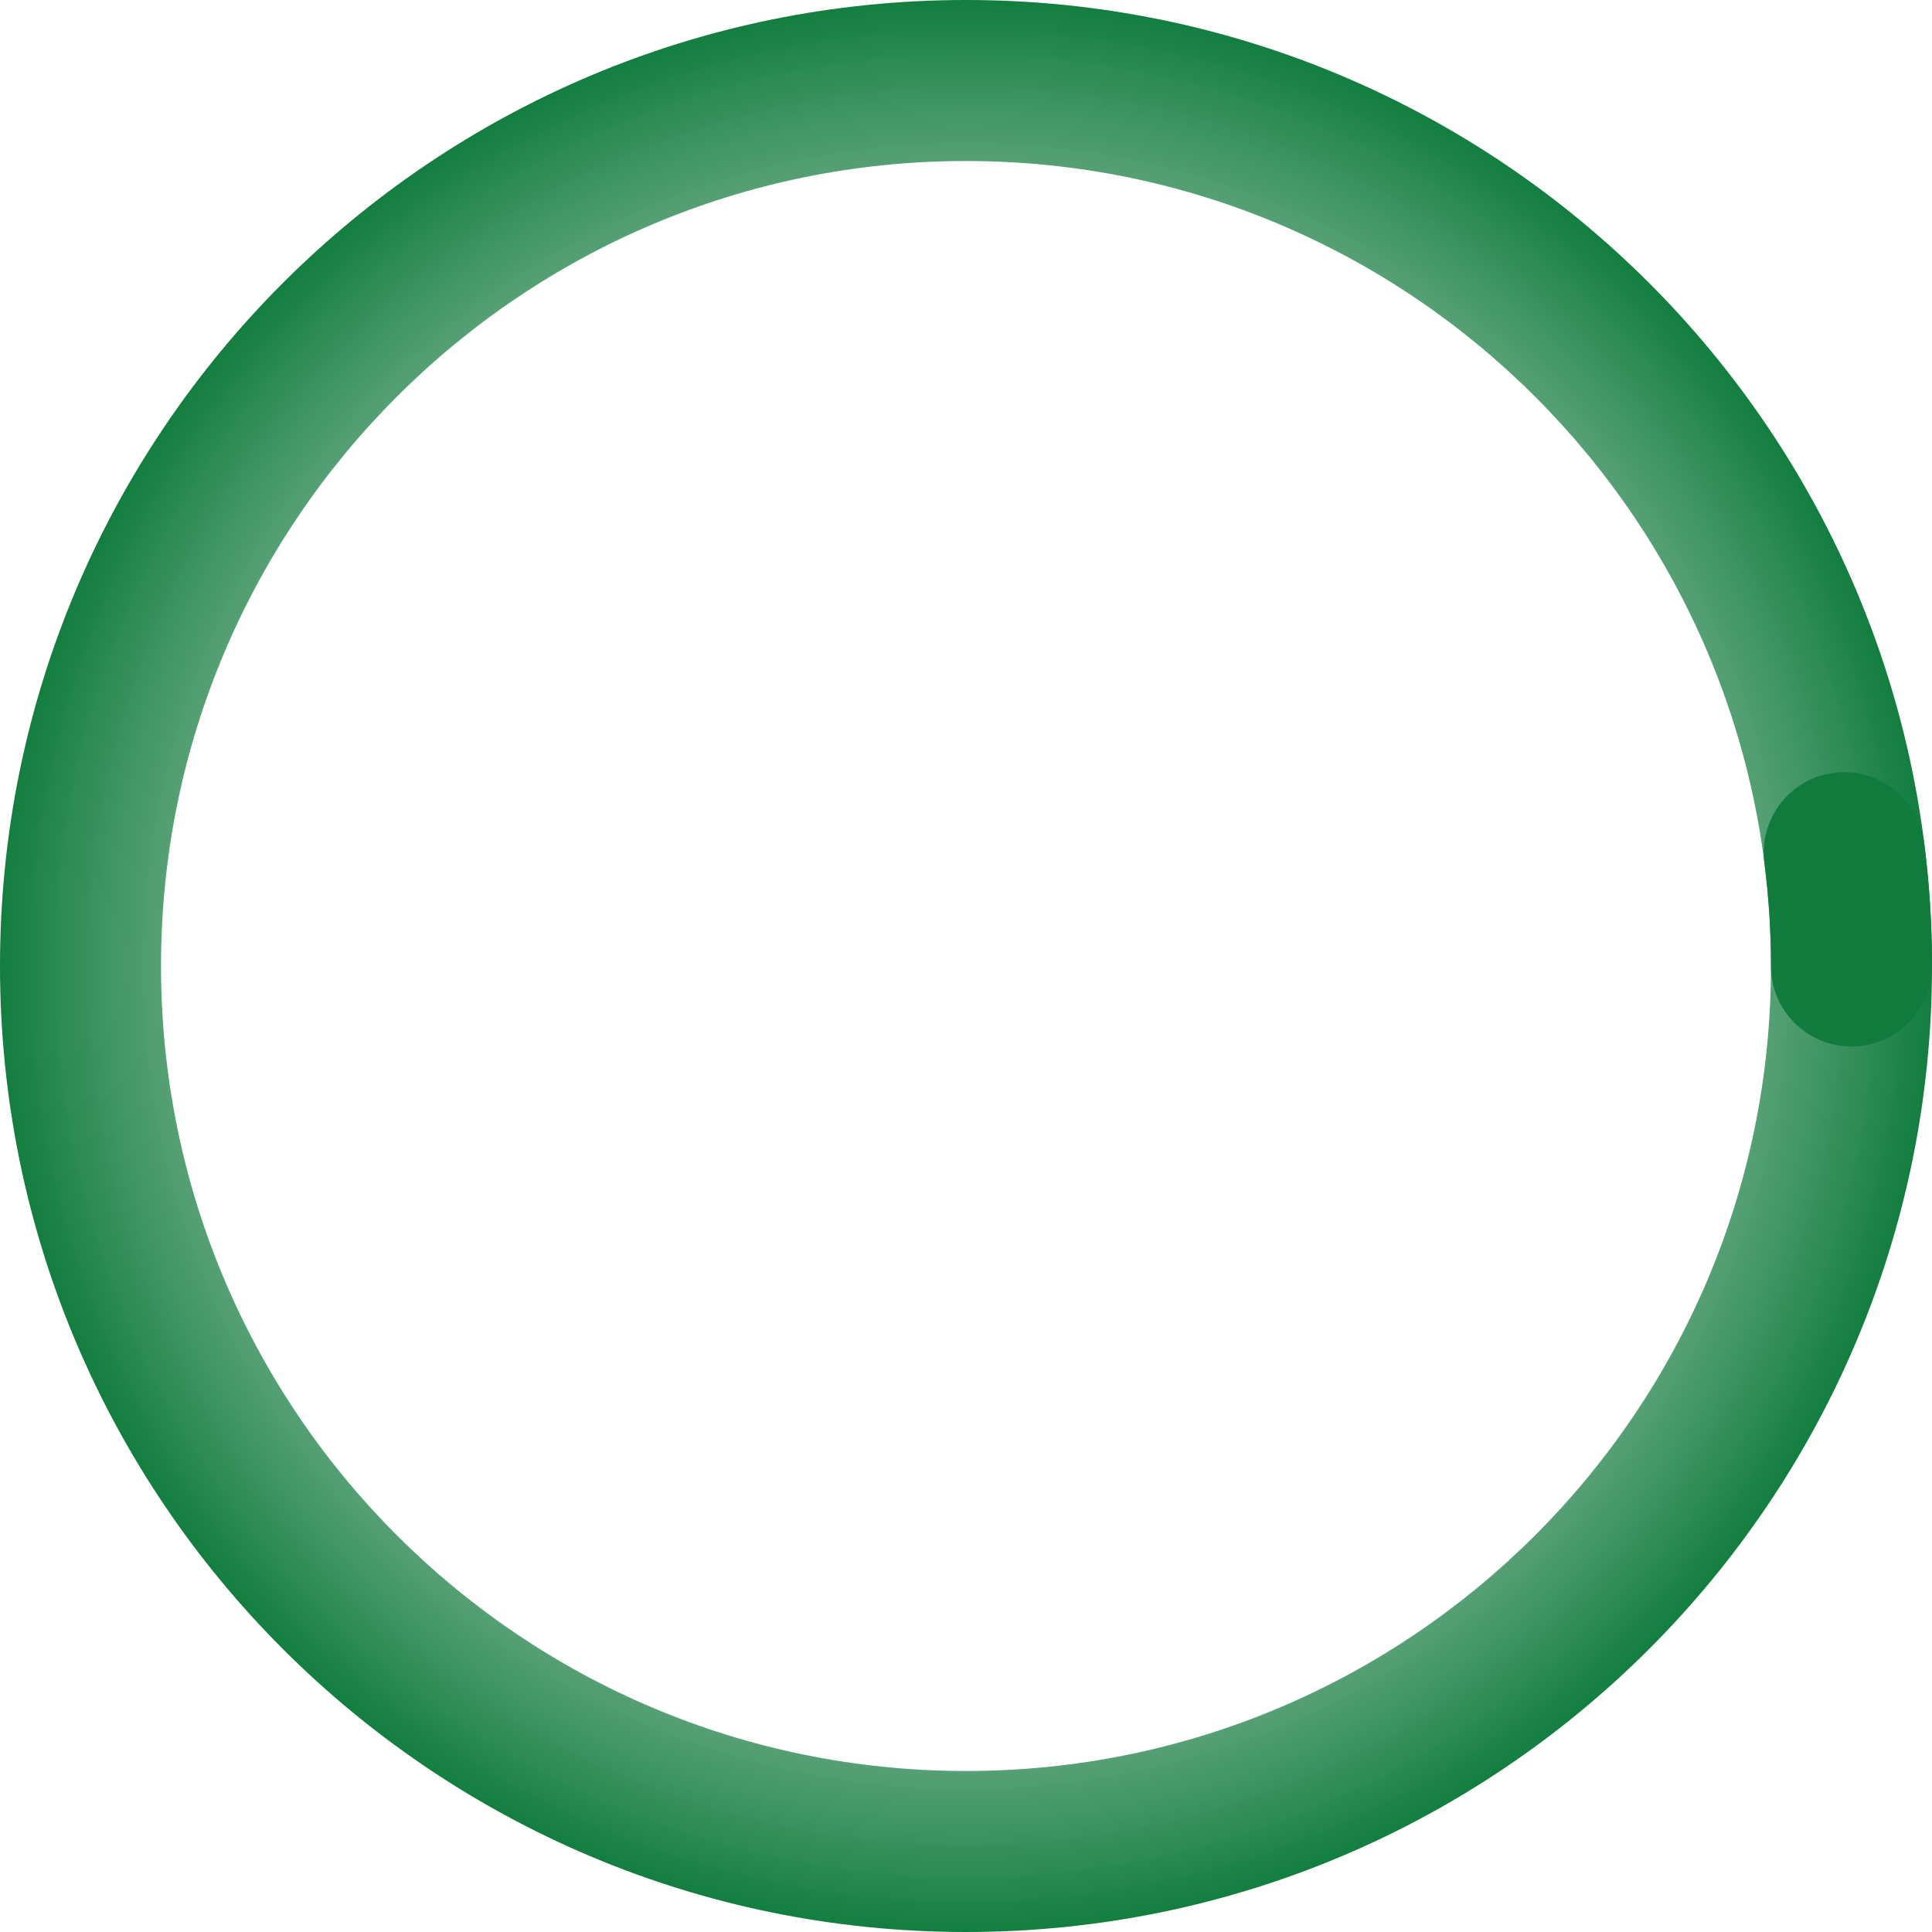 <svg xmlns="http://www.w3.org/2000/svg" width="47" height="47" viewBox="0 0 47 47" fill="none">
<path fill-rule="evenodd" clip-rule="evenodd" d="M23.5 47C36.479 47 47 36.479 47 23.5C47 10.521 36.479 0 23.5 0C10.521 0 0 10.521 0 23.5C0 36.479 10.521 47 23.5 47ZM23.5 43.083C34.316 43.083 43.083 34.316 43.083 23.5C43.083 12.684 34.316 3.917 23.5 3.917C12.684 3.917 3.917 12.684 3.917 23.5C3.917 34.316 12.684 43.083 23.5 43.083Z" fill="url(#paint0_angular_91_1050)"/>
<path fill-rule="evenodd" clip-rule="evenodd" d="M44.614 18.801C45.687 18.663 46.668 19.42 46.807 20.493C46.935 21.49 47 22.495 47 23.5C47 24.582 46.123 25.458 45.042 25.458C43.96 25.458 43.083 24.582 43.083 23.5C43.083 22.662 43.029 21.825 42.922 20.994C42.784 19.922 43.541 18.94 44.614 18.801Z" fill="#107B3D"/>
<defs>
<radialGradient id="paint0_angular_91_1050" cx="0" cy="0" r="1" gradientUnits="userSpaceOnUse" gradientTransform="translate(23.5 23.5) scale(23.5)">
<stop stop-color="#CFDFD6" stop-opacity="0"/>
<stop offset="1" stop-color="#107B3D"/>
</radialGradient>
</defs>
</svg>
